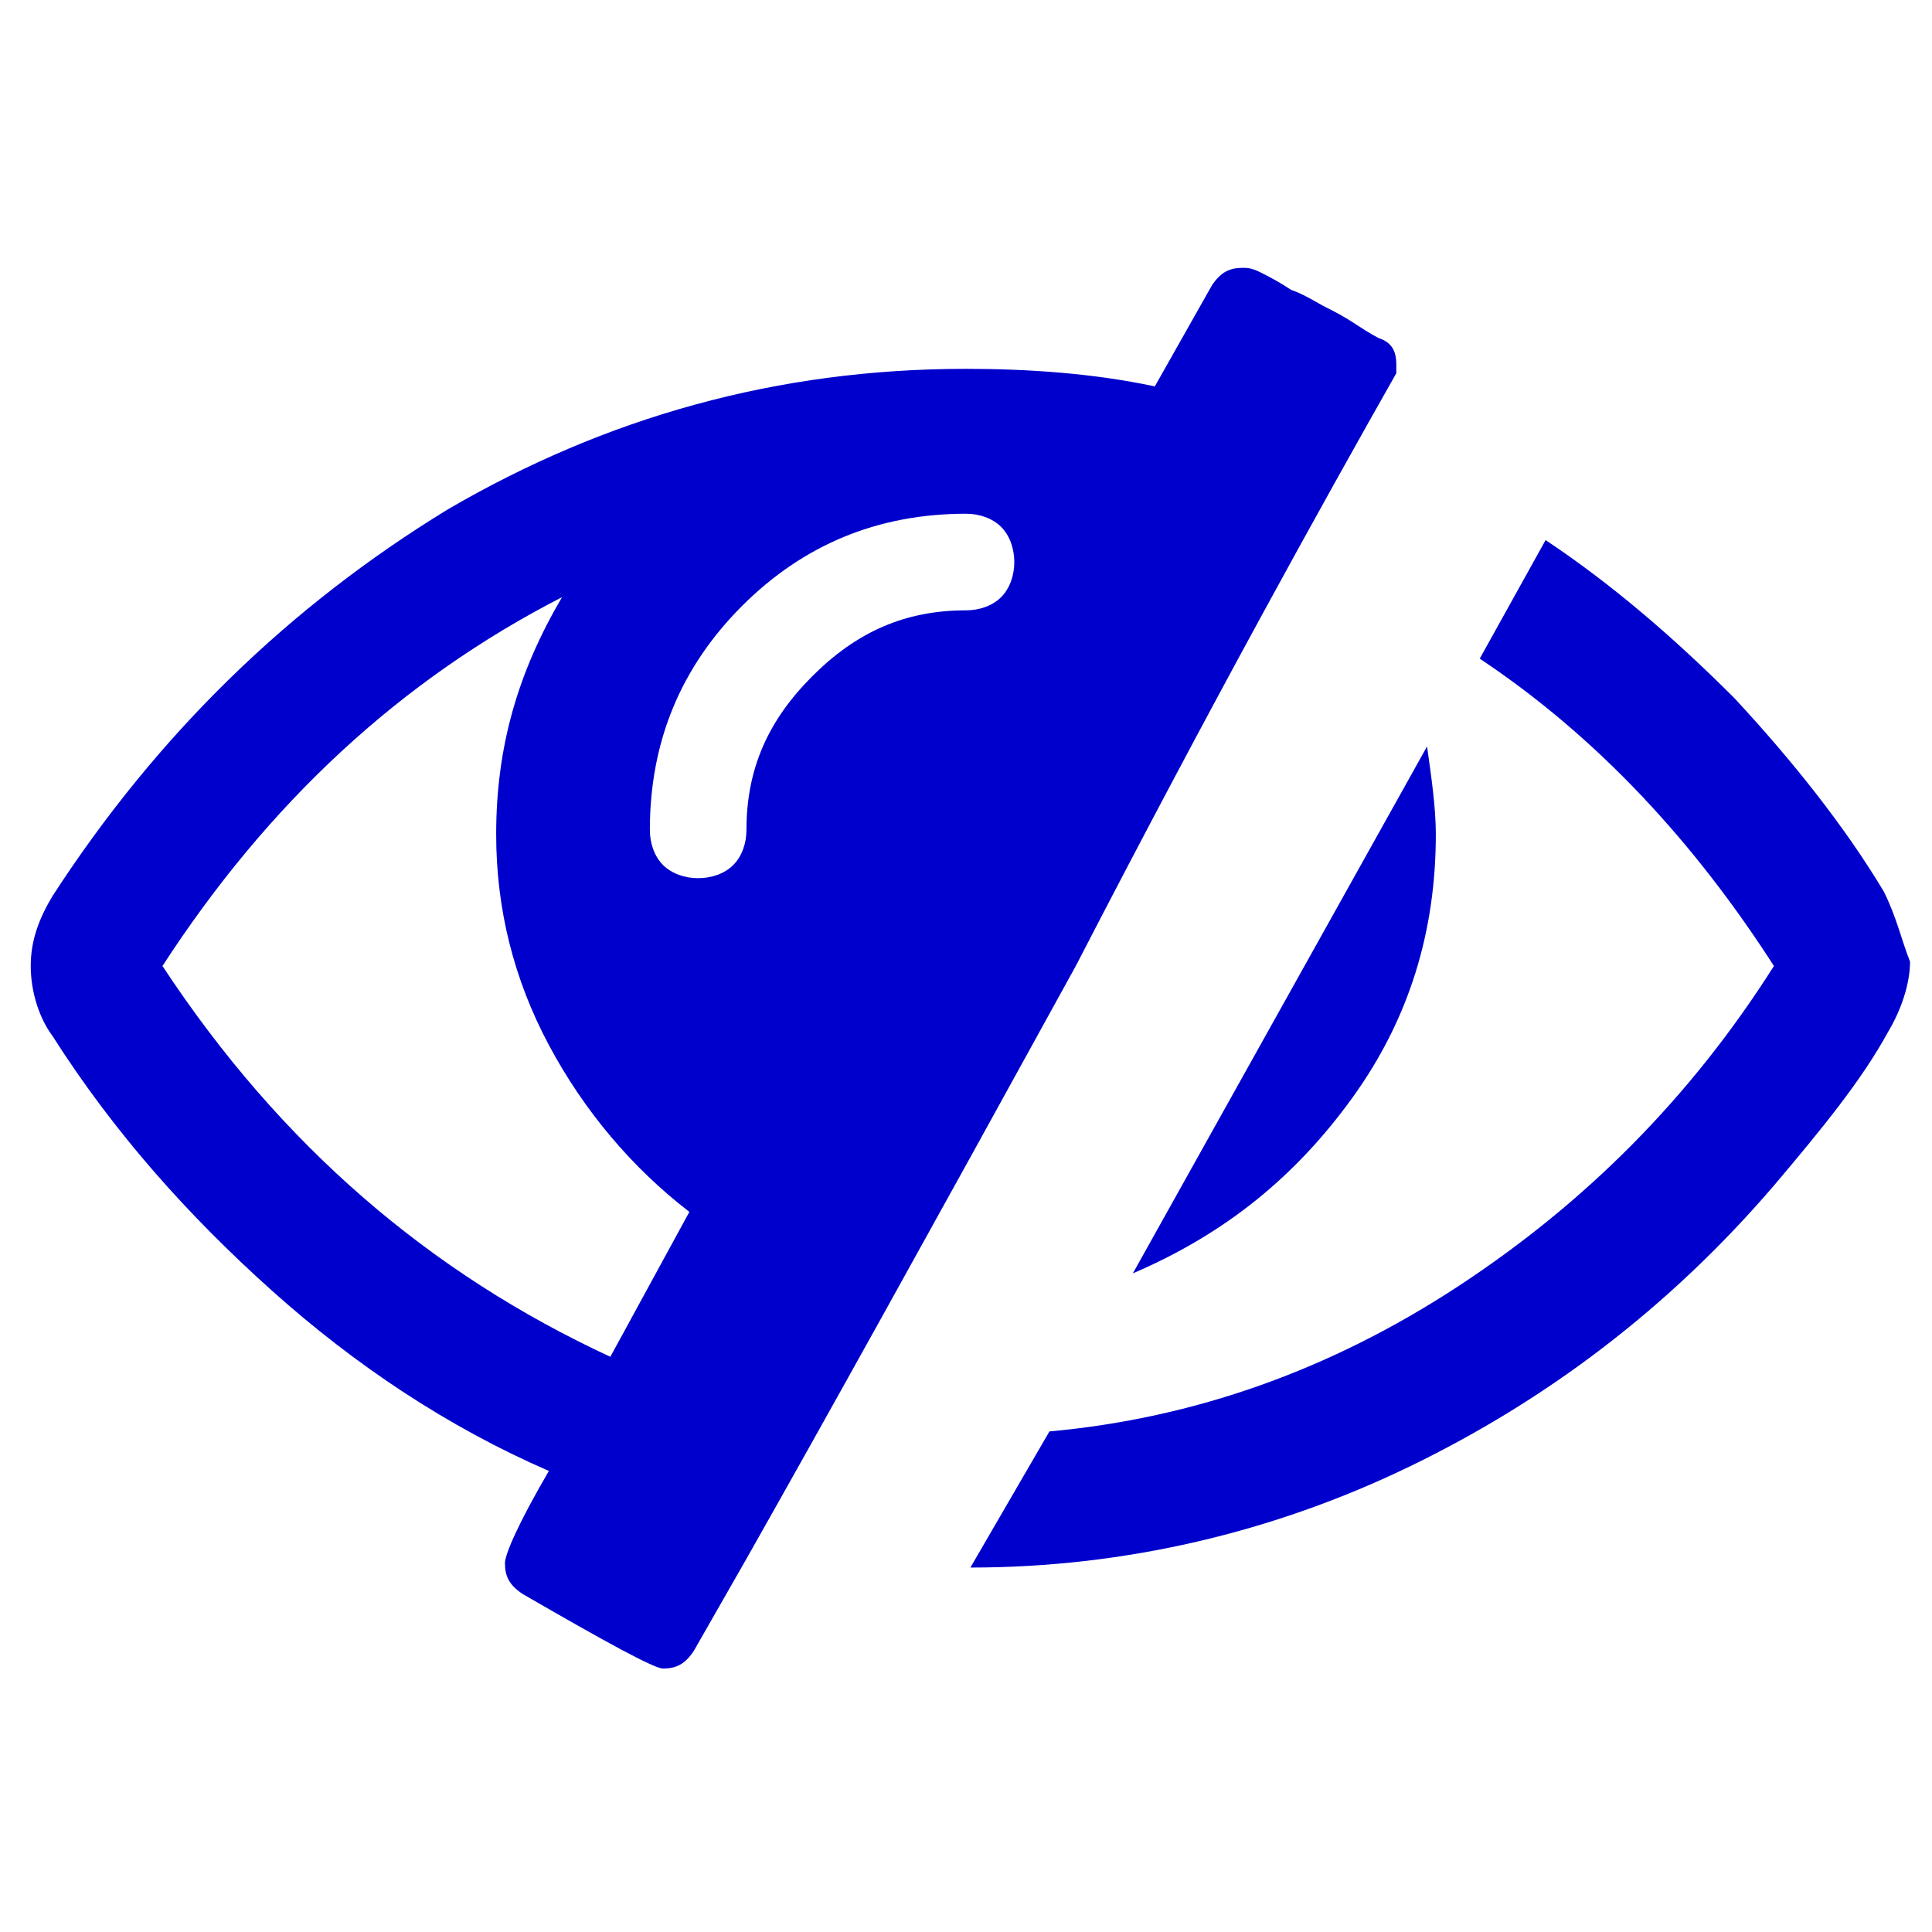 <?xml version="1.0" encoding="utf-8"?>
<!-- Generator: Adobe Illustrator 19.0.0, SVG Export Plug-In . SVG Version: 6.00 Build 0)  -->
<svg version="1.1" id="hide" xmlns="http://www.w3.org/2000/svg" xmlns:xlink="http://www.w3.org/1999/xlink" x="0px" y="0px"
	 viewBox="241 -240.6 44 44" style="enable-background:new 241 -240.6 44 44;" xml:space="preserve">
<style type="text/css">
	.st0{fill:#0000CD;}
</style>
<path class="st0" d="M271.8-215.6c1.3-1.8,1.9-3.8,1.9-6c0-0.6-0.1-1.3-0.2-2l-6.7,12C268.9-212.5,270.5-213.8,271.8-215.6z"/>
<path class="st0" d="M272.8-232.1c0,0,0-0.1,0-0.2c0-0.3-0.1-0.5-0.4-0.6c0,0-0.2-0.1-0.5-0.3c-0.3-0.2-0.5-0.3-0.7-0.4
	c-0.2-0.1-0.5-0.3-0.8-0.4c-0.3-0.2-0.5-0.3-0.7-0.4c-0.2-0.1-0.3-0.1-0.4-0.1c-0.3,0-0.5,0.1-0.7,0.4l-1.3,2.3
	c-1.4-0.3-2.9-0.4-4.3-0.4c-4.3,0-8.2,1.1-11.8,3.2c-3.6,2.2-6.6,5.1-9,8.8c-0.3,0.5-0.5,1-0.5,1.6c0,0.6,0.2,1.2,0.5,1.6
	c1.4,2.2,3.1,4.1,5,5.8c1.9,1.7,4,3.1,6.3,4.1c-0.7,1.2-1,1.9-1,2.1c0,0.3,0.1,0.5,0.4,0.7c1.9,1.1,3,1.7,3.2,1.7
	c0.3,0,0.5-0.1,0.7-0.4l1.2-2.1c1.7-3,4.2-7.5,7.5-13.5C268.6-224.6,271.1-229.1,272.8-232.1z M254.9-209.7
	c-4.1-1.9-7.5-4.8-10.2-8.9c2.4-3.7,5.4-6.5,9.1-8.4c-1,1.7-1.5,3.4-1.5,5.4c0,1.7,0.4,3.3,1.2,4.8c0.8,1.5,1.9,2.8,3.2,3.8
	L254.9-209.7z M263.8-227c-0.2,0.2-0.5,0.3-0.8,0.3c-1.4,0-2.5,0.5-3.5,1.5c-1,1-1.5,2.1-1.5,3.5c0,0.3-0.1,0.6-0.3,0.8
	c-0.2,0.2-0.5,0.3-0.8,0.3c-0.3,0-0.6-0.1-0.8-0.3c-0.2-0.2-0.3-0.5-0.3-0.8c0-2,0.7-3.7,2.1-5.1c1.4-1.4,3.1-2.1,5.1-2.1
	c0.3,0,0.6,0.1,0.8,0.3c0.2,0.2,0.3,0.5,0.3,0.8C264.1-227.5,264-227.2,263.8-227z"/>
<path class="st0" d="M283.9-220.3c-0.9-1.5-2.1-3-3.4-4.4c-1.4-1.4-2.8-2.6-4.3-3.6l-1.5,2.7c2.7,1.8,4.9,4.2,6.7,7
	c-1.9,3-4.3,5.4-7.2,7.3c-2.9,1.9-6,3-9.3,3.3l-1.8,3.1c3.5,0,6.9-0.8,10-2.3c3.1-1.5,5.9-3.6,8.3-6.4c1.1-1.3,2-2.4,2.6-3.5
	c0.3-0.5,0.5-1.1,0.5-1.6C284.3-219.2,284.2-219.7,283.9-220.3z"/>
</svg>
